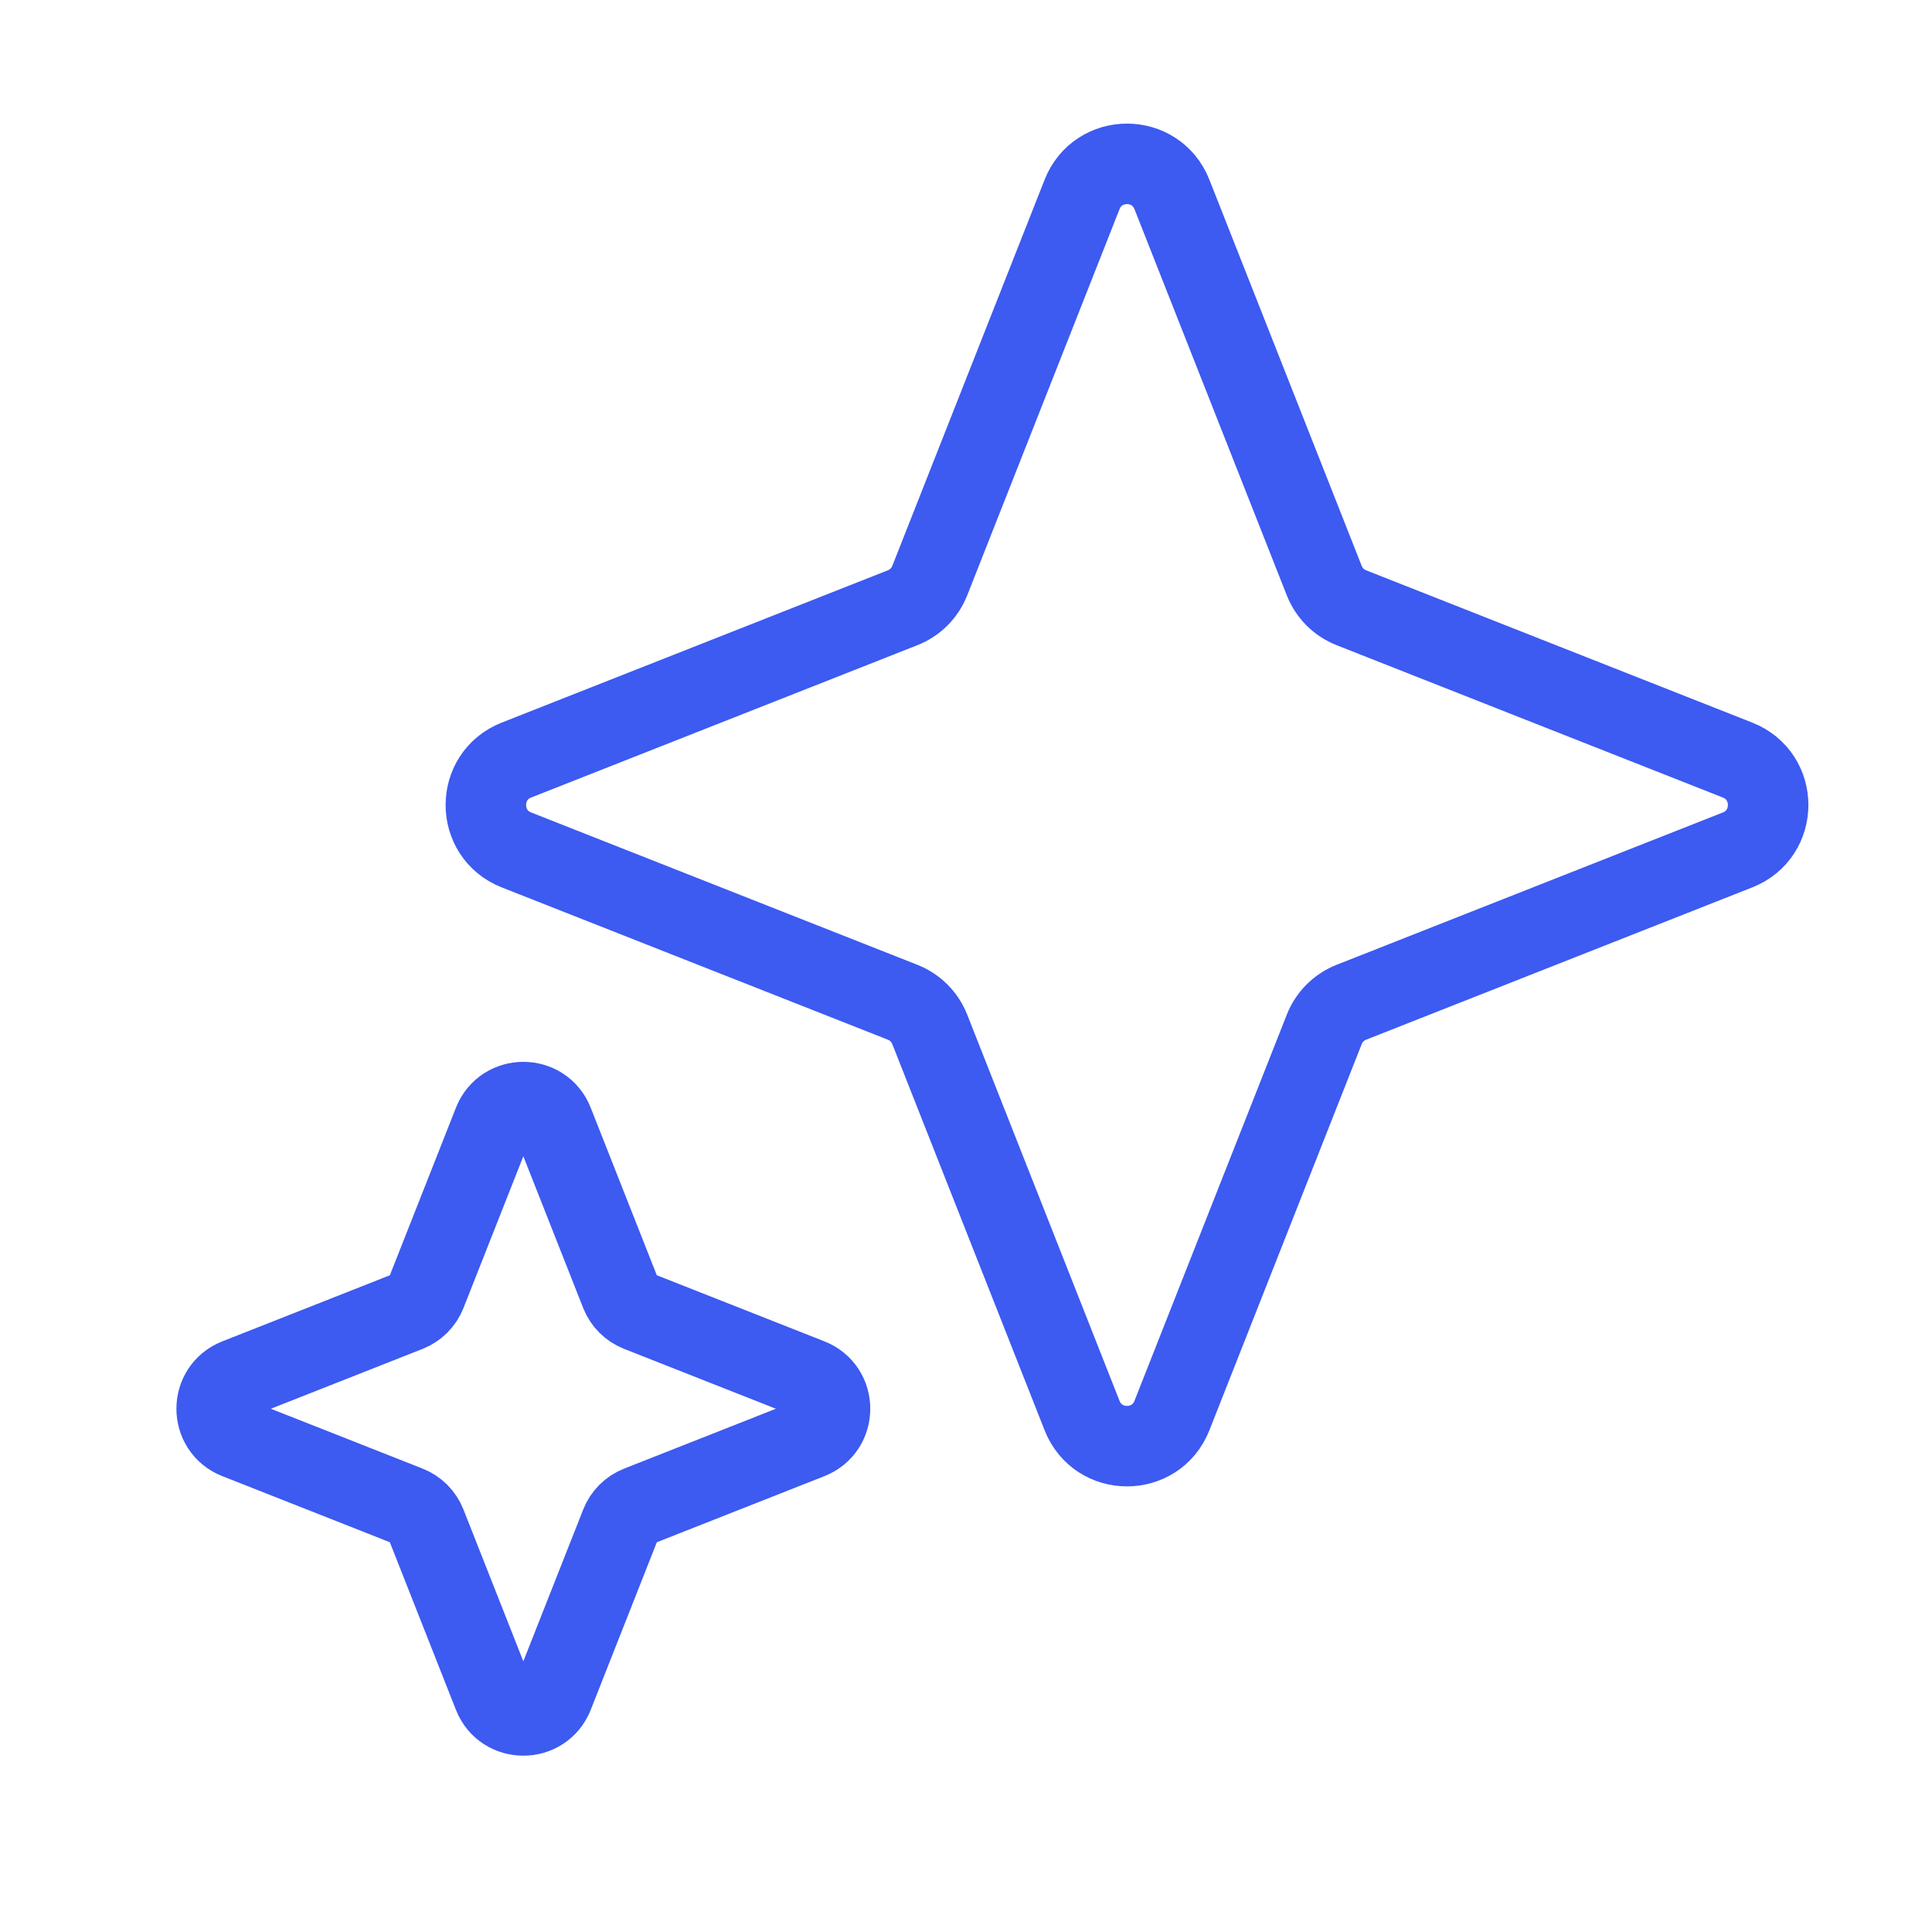 <svg width="24" height="24" viewBox="0 0 24 24" fill="none" xmlns="http://www.w3.org/2000/svg">
<path d="M13.442 2.415C13.642 1.909 14.358 1.909 14.558 2.415L16.45 7.212C16.511 7.367 16.633 7.489 16.788 7.55L21.585 9.442C22.091 9.642 22.091 10.358 21.585 10.558L16.788 12.45C16.633 12.511 16.511 12.633 16.45 12.788L14.558 17.585C14.358 18.091 13.642 18.091 13.442 17.585L11.55 12.788C11.489 12.633 11.367 12.511 11.212 12.45L6.415 10.558C5.909 10.358 5.909 9.642 6.415 9.442L11.212 7.55C11.367 7.489 11.489 7.367 11.55 7.212L13.442 2.415Z" stroke="#3D5AF1"/>
<path d="M6.129 13.944C6.262 13.606 6.74 13.606 6.873 13.944L7.71 16.066C7.751 16.169 7.832 16.25 7.936 16.291L10.058 17.128C10.395 17.261 10.395 17.739 10.058 17.872L7.936 18.709C7.832 18.75 7.751 18.831 7.71 18.935L6.873 21.057C6.74 21.394 6.262 21.394 6.129 21.057L5.292 18.935C5.251 18.831 5.17 18.75 5.067 18.709L2.945 17.872C2.607 17.739 2.607 17.261 2.945 17.128L5.067 16.291C5.17 16.25 5.251 16.169 5.292 16.066L6.129 13.944Z" stroke="#3D5AF1"/>
</svg>
